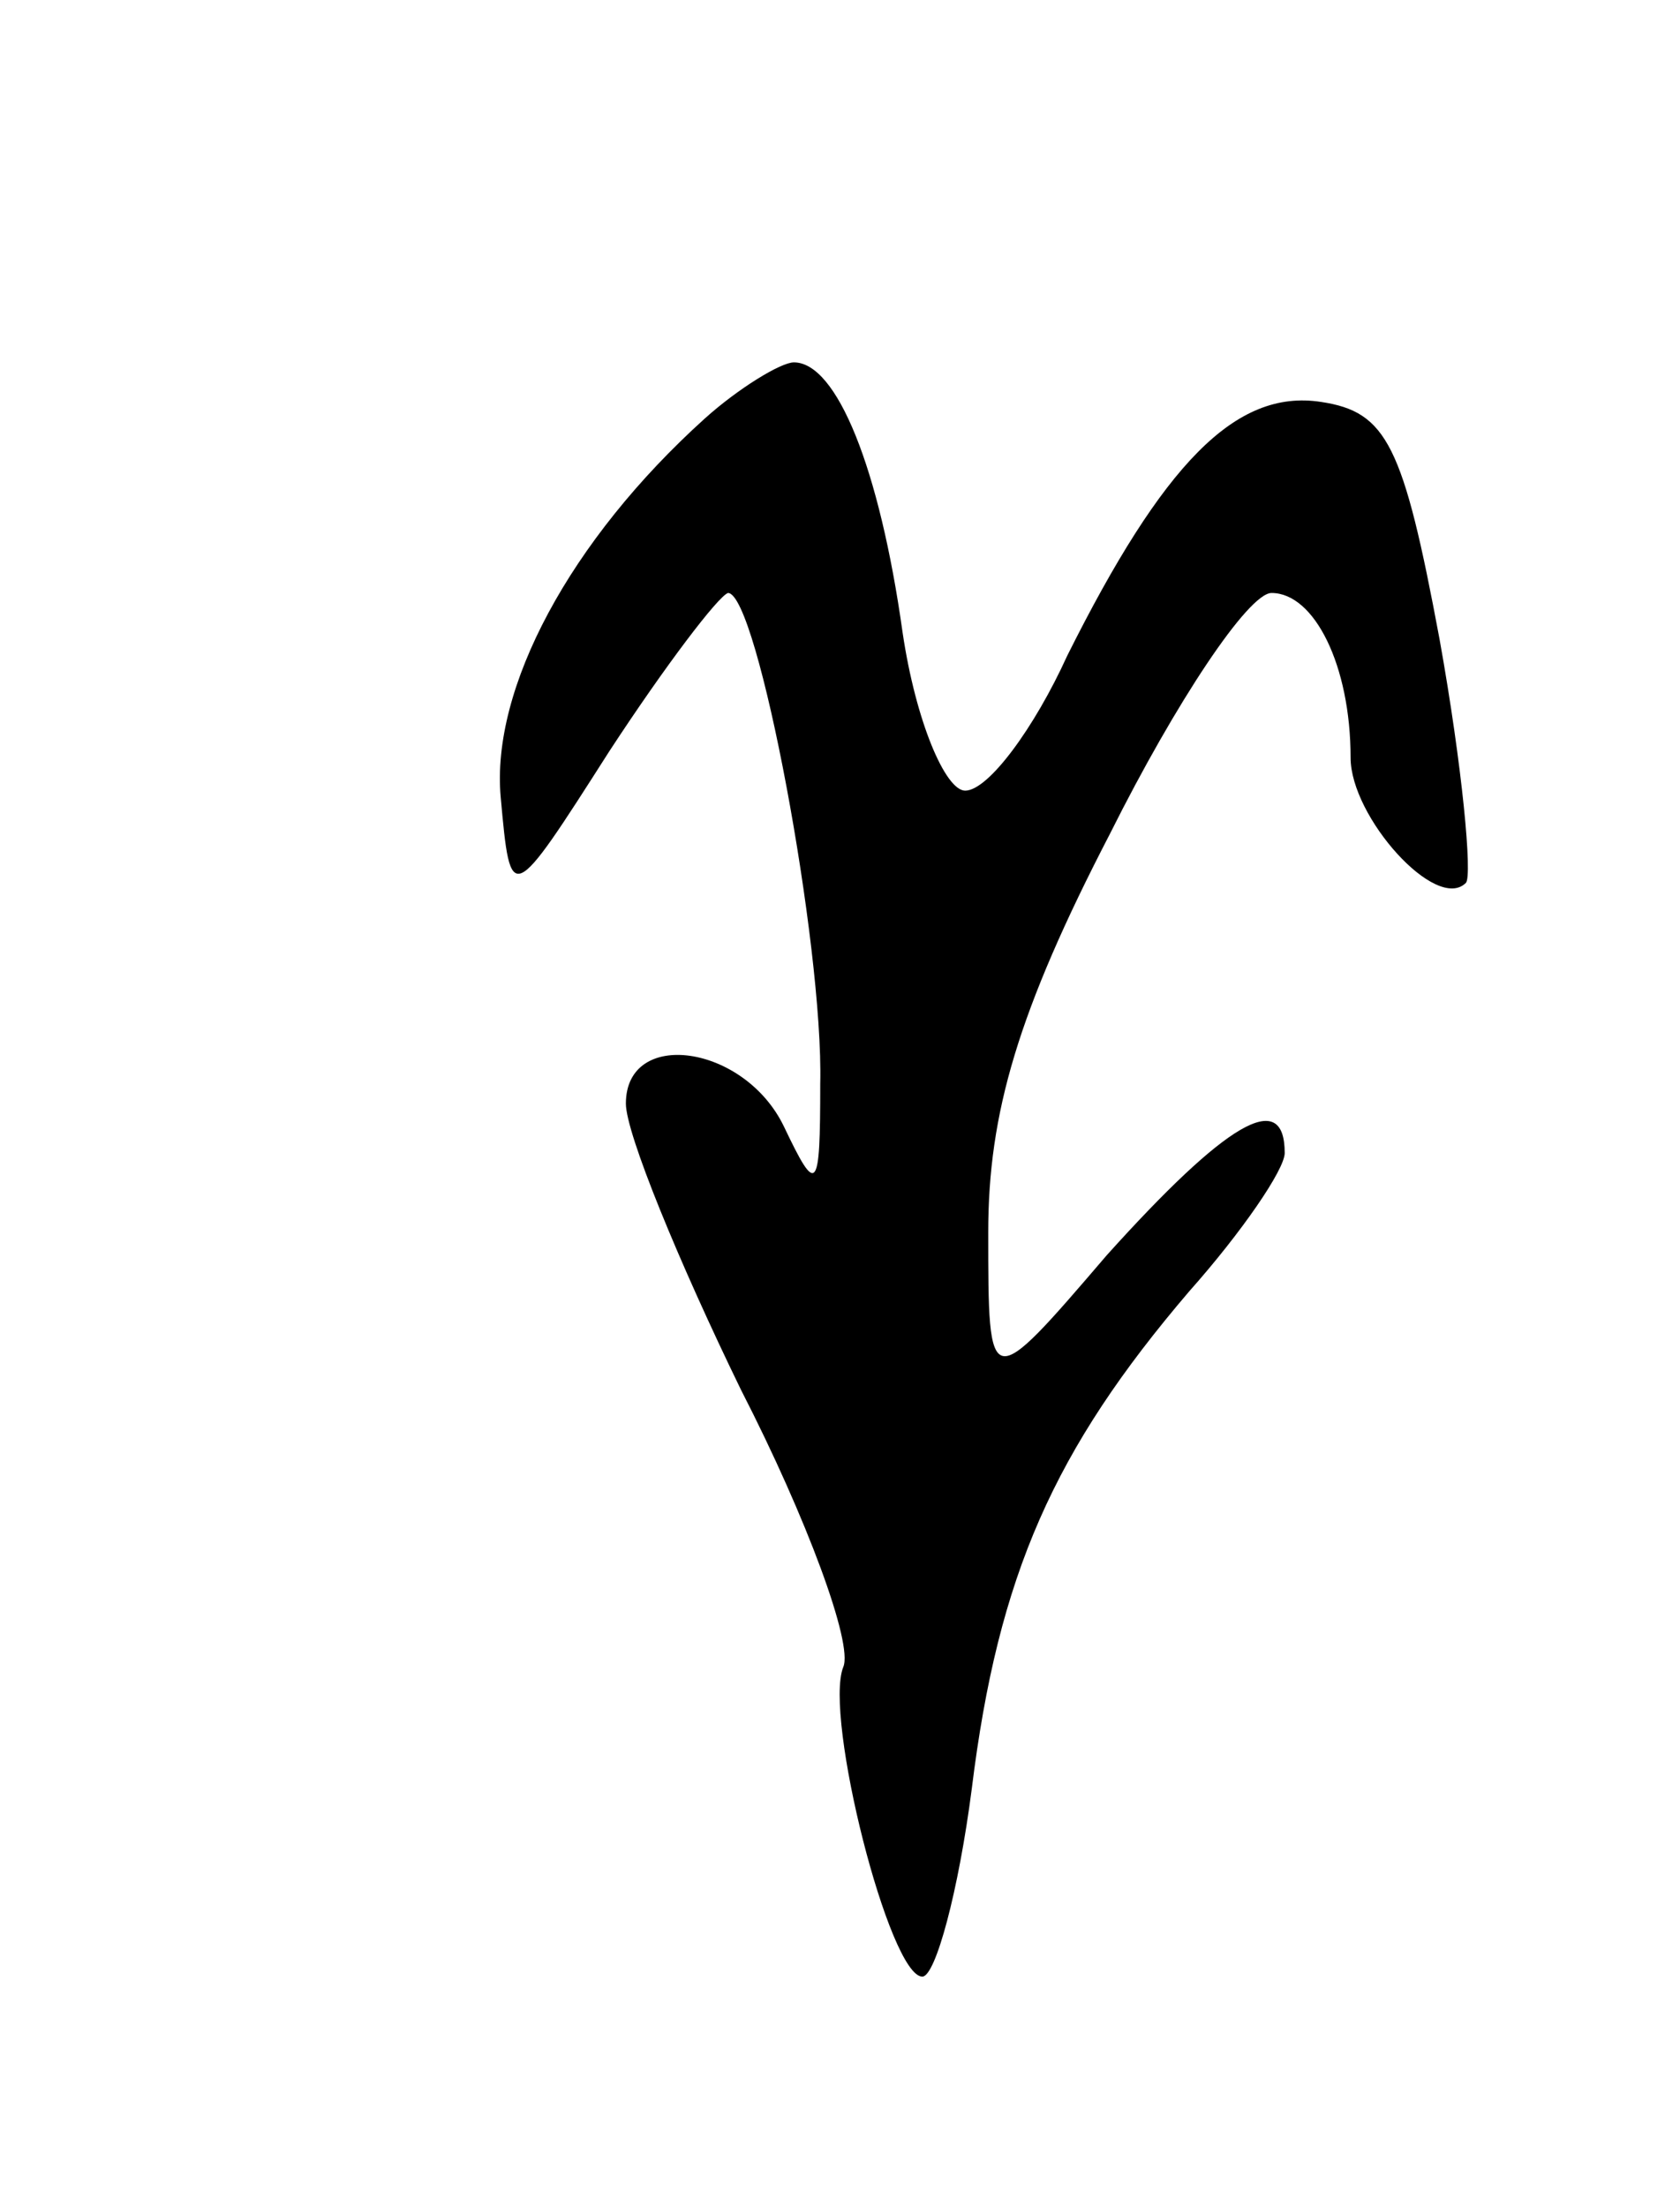 <svg version="1.0" xmlns="http://www.w3.org/2000/svg"
 width="51pt" height="67pt" viewBox="0 0 51 67"
 preserveAspectRatio="xMidYMid meet">
<g transform="translate(0,67) scale(0.1,-0.1)"
fill="#000000" stroke="none">
<path d="M214 543 c-41 -37 -65 -82 -62 -115 3 -33 3 -33 33 14 17 26 33 47
36 48 9 0 29 -107 28 -149 0 -33 -1 -34 -11 -13 -12 25 -48 30 -48 7 0 -9 16
-48 35 -87 20 -39 34 -77 31 -84 -6 -15 14 -94 24 -94 4 0 11 26 15 57 8 65
25 103 66 151 16 18 29 37 29 42 0 20 -18 9 -54 -31 -36 -42 -36 -42 -36 7 0
36 9 67 37 121 20 40 42 73 49 73 13 0 24 -22 24 -50 0 -18 26 -47 35 -38 2 2
-1 35 -8 74 -11 59 -16 69 -36 72 -26 4 -48 -19 -77 -77 -10 -22 -24 -41 -31
-41 -6 0 -15 21 -19 48 -7 50 -20 82 -33 82 -4 0 -17 -8 -27 -17z"/>
</g>
</svg>
